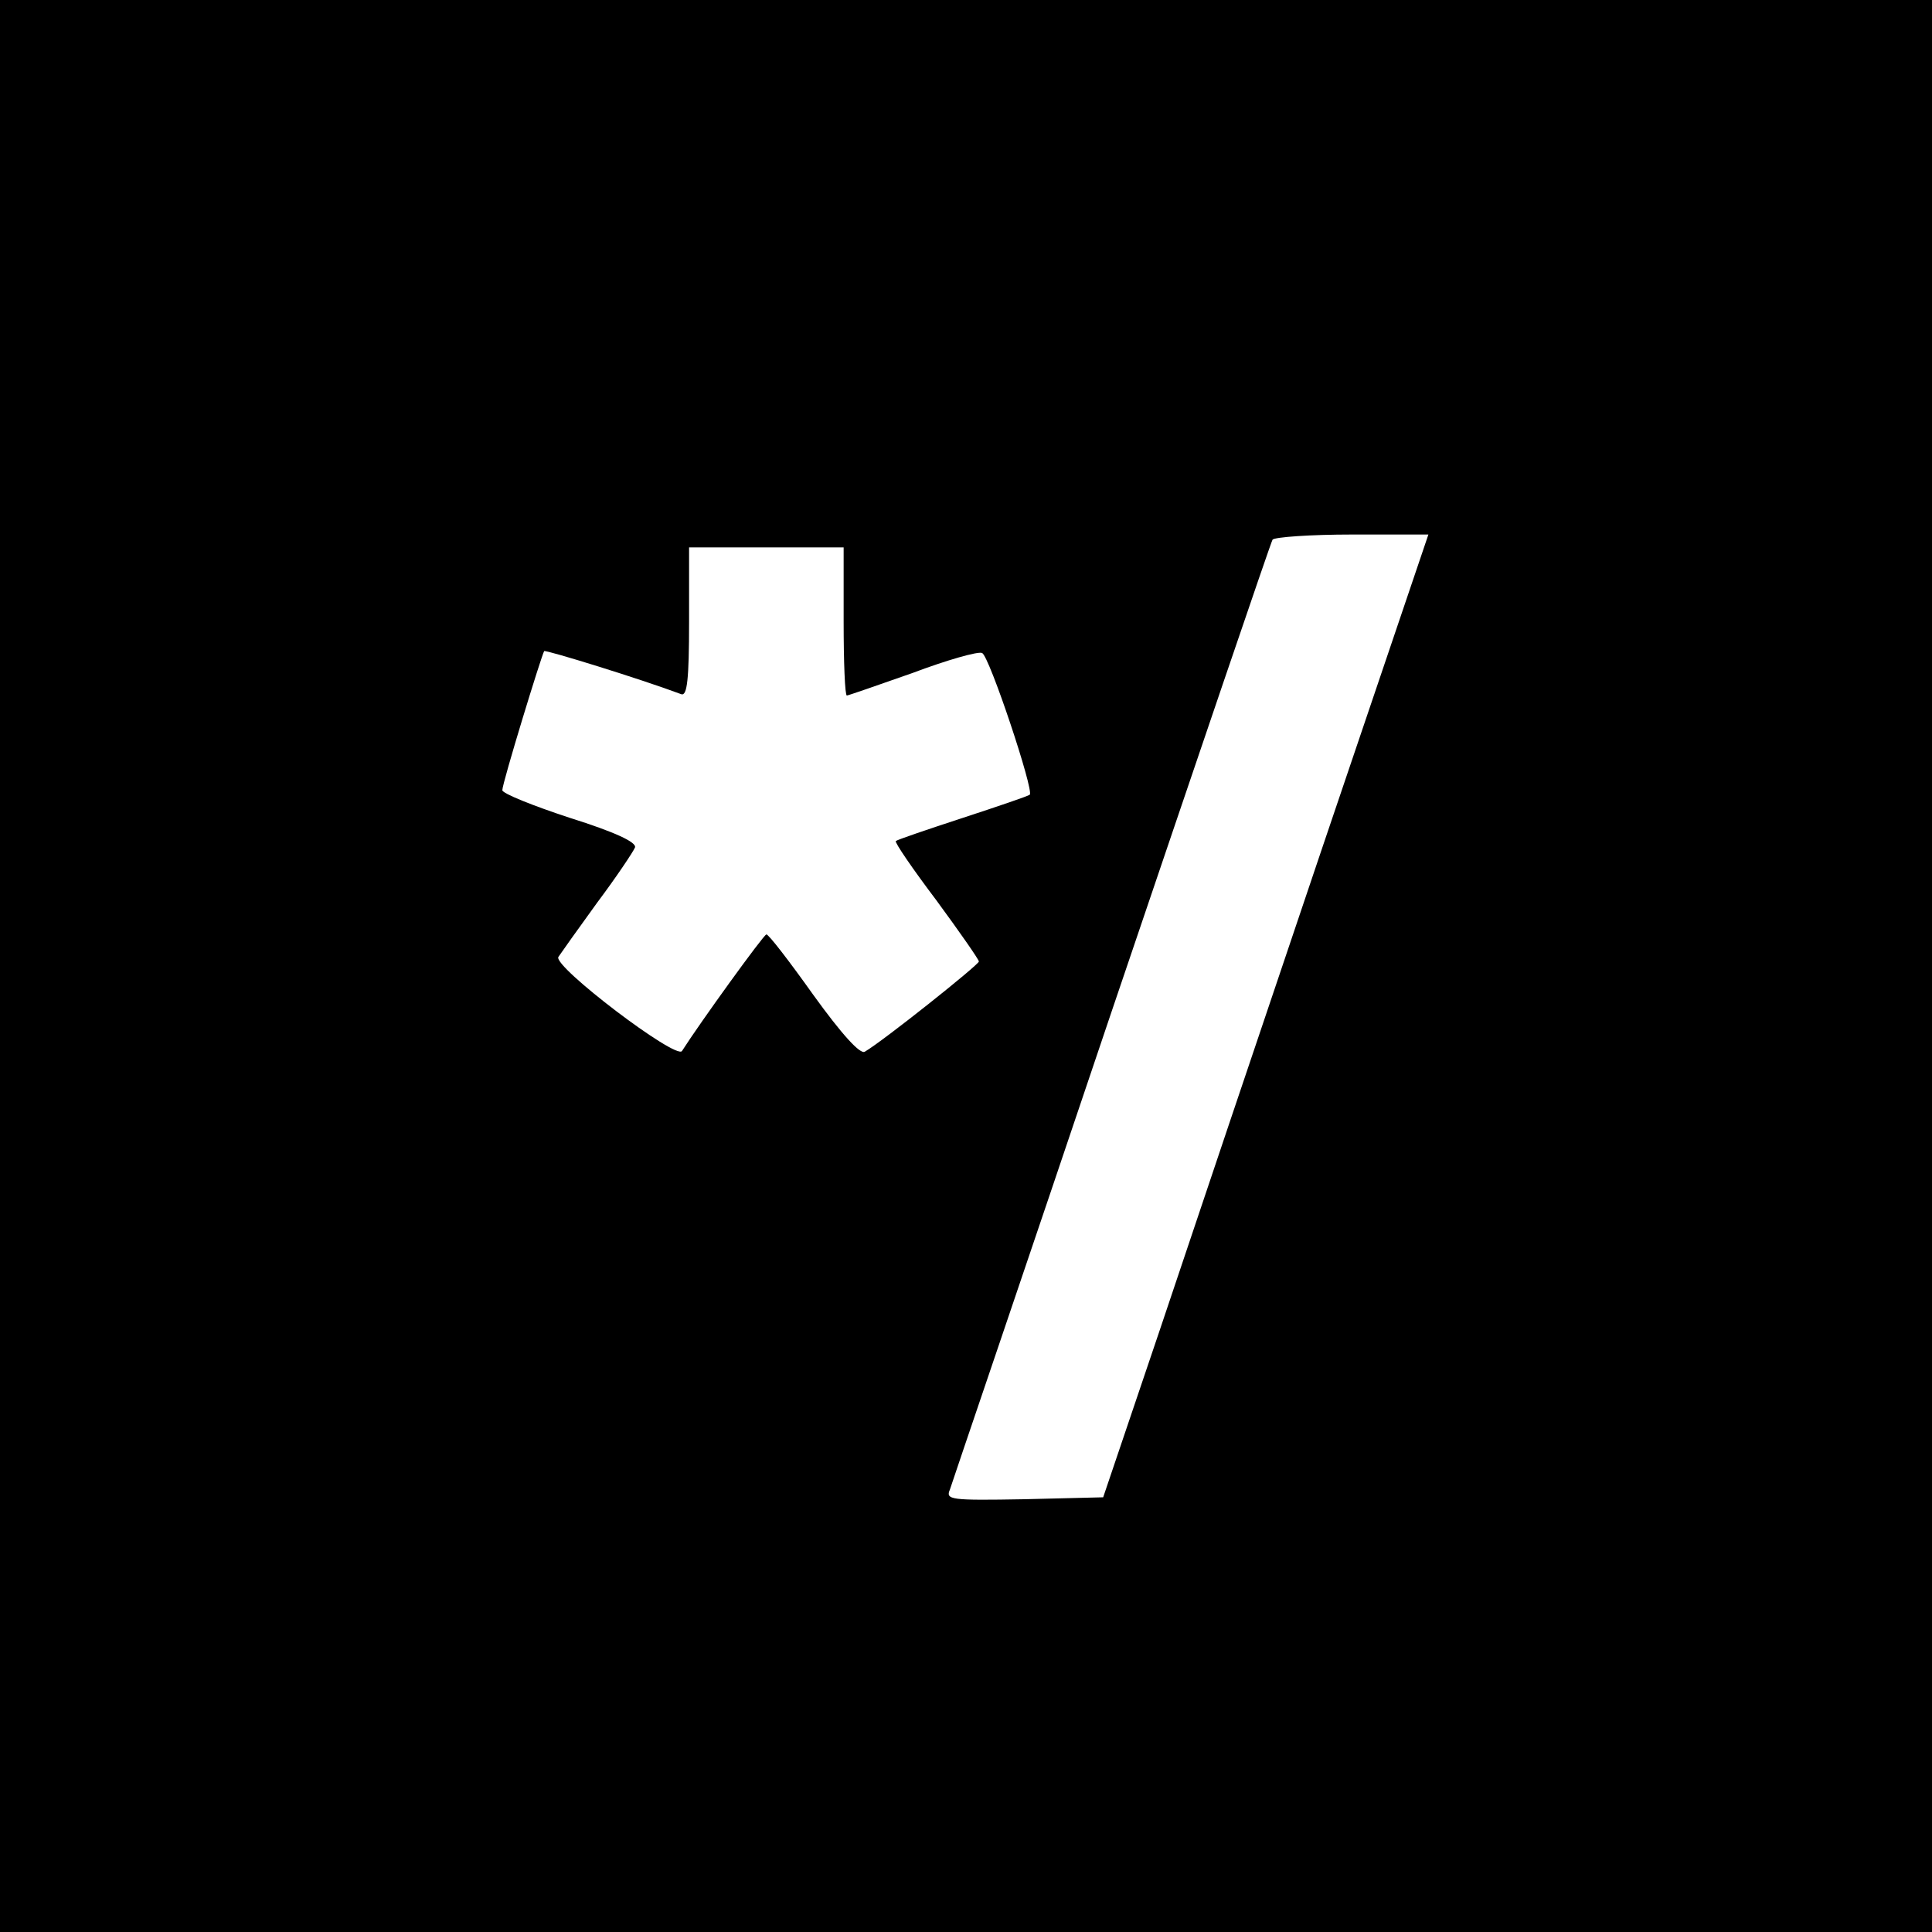 <?xml version="1.0" standalone="no"?>
<!DOCTYPE svg PUBLIC "-//W3C//DTD SVG 20010904//EN"
 "http://www.w3.org/TR/2001/REC-SVG-20010904/DTD/svg10.dtd">
<svg version="1.0" xmlns="http://www.w3.org/2000/svg"
 width="300pt" height="300pt" viewBox="0 0 300 300"
 preserveAspectRatio="xMidYMid meet">
<g transform="translate(0,300) scale(0.1,-0.1)"
fill="#000000" stroke="none">
<path d="M0 1500 l0 -1500 1500 0 1500 0 0 1500 0 1500 -1500 0 -1500 0 0
-1500z m2053 183 c-91 -269 -204 -605 -252 -748 l-88 -260 -123 -3 c-114 -2
-122 -1 -115 15 3 10 117 344 251 742 135 398 247 728 250 733 3 4 59 8 124 8
l118 0 -165 -487z m-743 352 c0 -63 2 -115 5 -115 2 0 48 16 102 35 53 20 102
34 108 31 11 -4 81 -214 74 -220 -2 -2 -49 -18 -104 -36 -55 -18 -102 -34
-104 -36 -2 -2 26 -43 63 -92 36 -49 66 -92 66 -95 0 -5 -148 -123 -177 -140
-7 -5 -36 27 -80 88 -37 52 -70 95 -73 94 -4 0 -103 -137 -131 -181 -9 -14
-200 131 -192 146 4 6 31 44 60 84 30 40 56 79 59 86 3 8 -31 24 -101 46 -58
19 -105 38 -105 43 0 11 61 210 65 216 3 2 149 -43 213 -67 9 -3 12 23 12 112
l0 116 120 0 120 0 0 -115z"/>
</g>
</svg>
